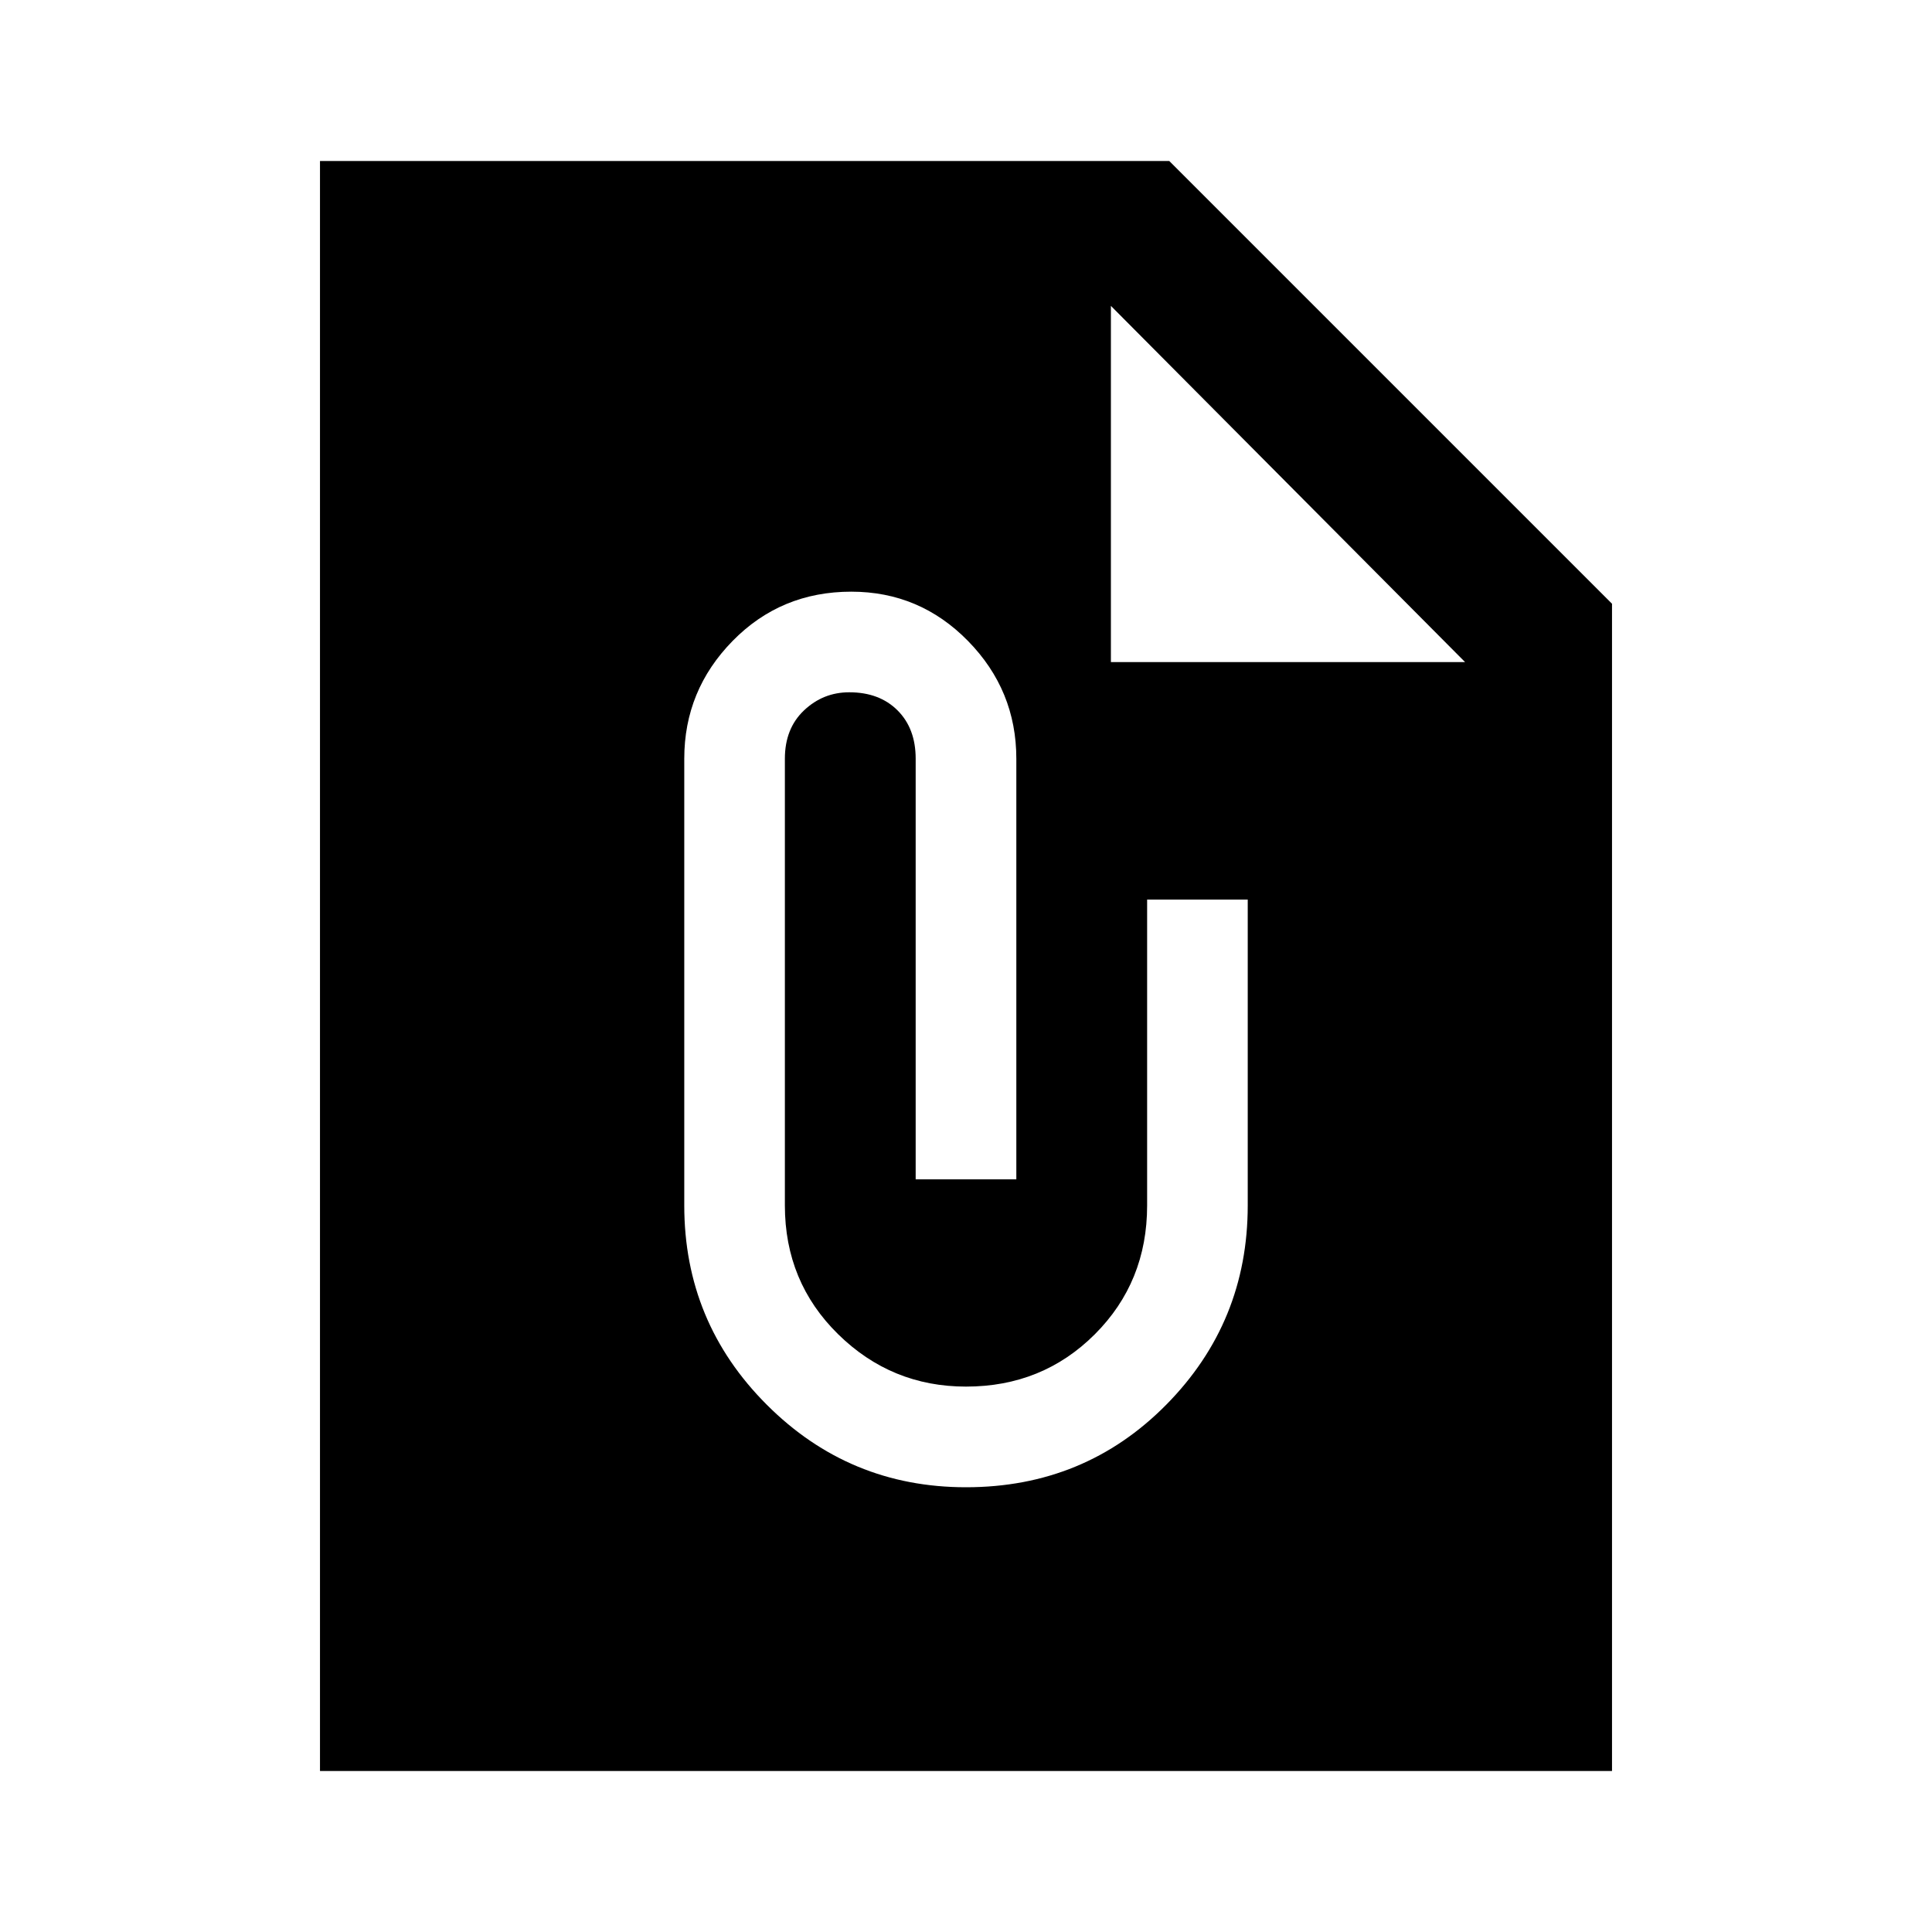 <svg xmlns="http://www.w3.org/2000/svg" height="40" width="40"><path d="M33.375 36.667H6.625V3.333h17.583l9.167 9.167ZM23 13.708h7.333L23 6.333Zm-3 17.084q2.458 0 4.146-1.709 1.687-1.708 1.687-4.125v-6.333H23.75v6.333q0 1.584-1.083 2.667-1.084 1.083-2.667 1.083-1.542 0-2.646-1.083-1.104-1.083-1.104-2.667v-9.25q0-.625.396-1t.937-.375q.625 0 1 .375t.375 1v8.709h2.084v-8.709q0-1.416-1-2.437t-2.417-1.021q-1.458 0-2.458 1.021-1 1.021-1 2.437v9.25q0 2.417 1.708 4.125 1.708 1.709 4.125 1.709Z"/></svg>
